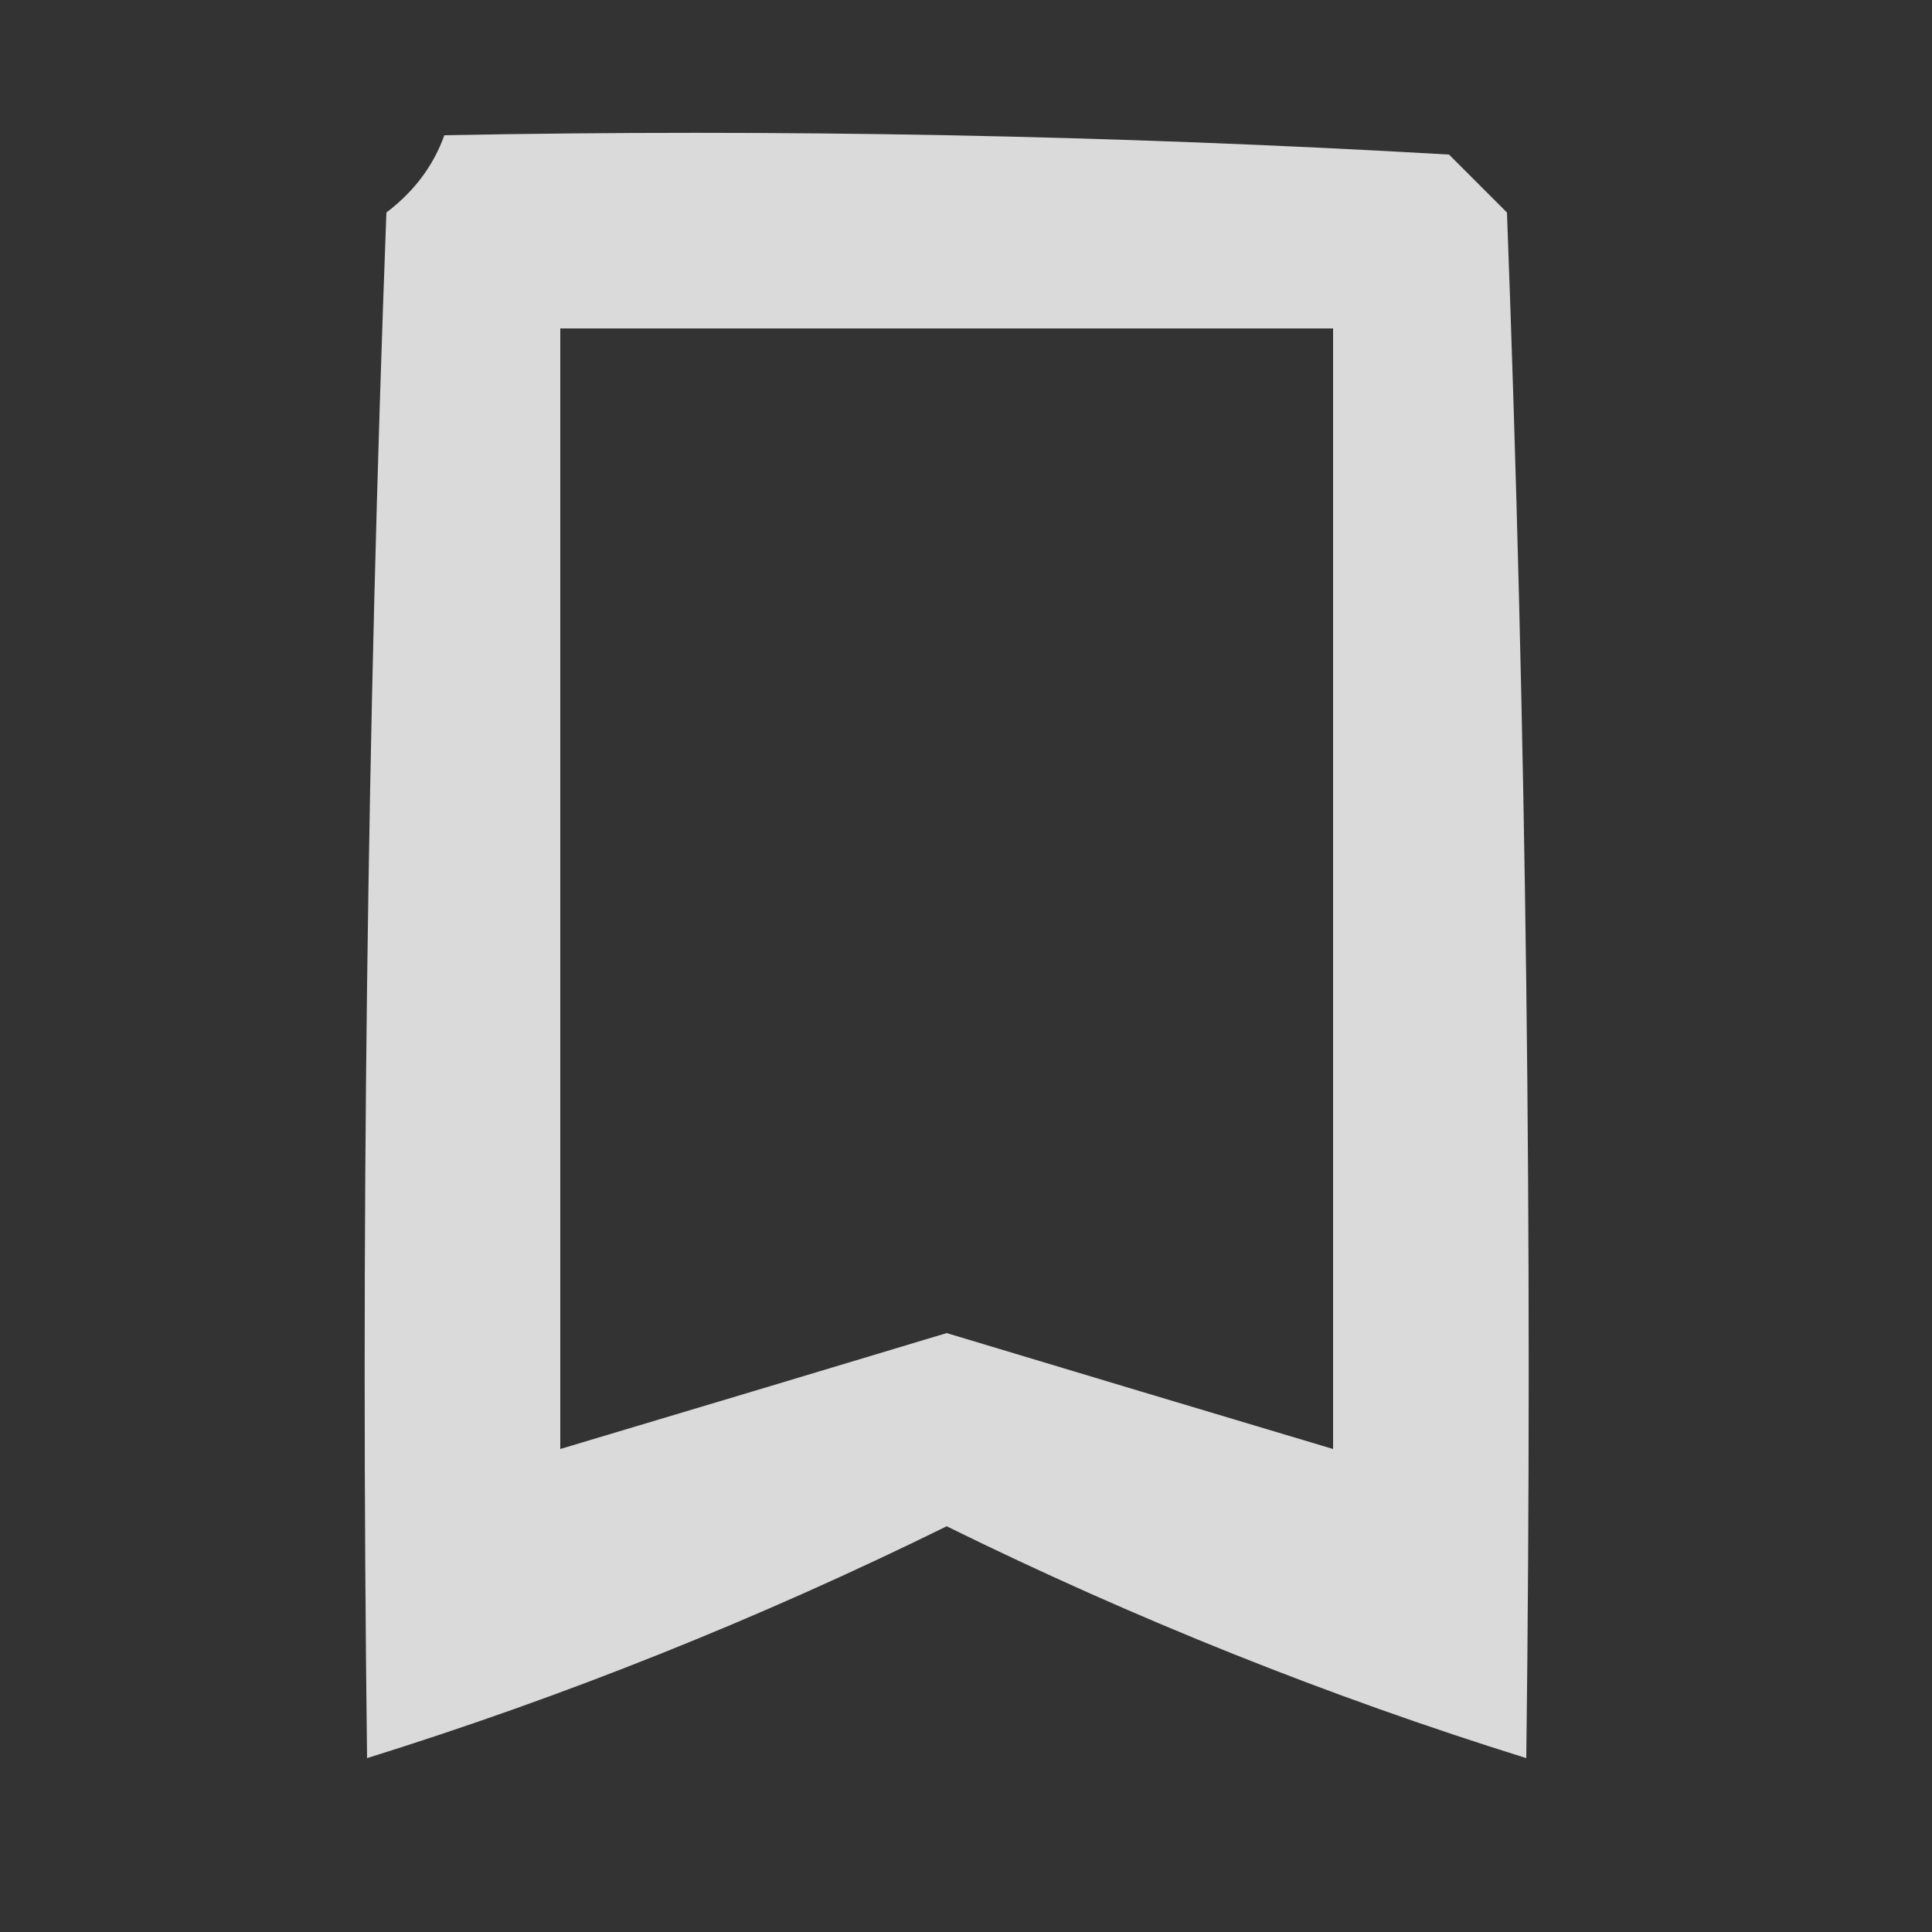 <?xml version="1.0" encoding="UTF-8"?>
<!DOCTYPE svg PUBLIC "-//W3C//DTD SVG 1.1//EN" "http://www.w3.org/Graphics/SVG/1.1/DTD/svg11.dtd">
<svg xmlns="http://www.w3.org/2000/svg" version="1.1" width="50px" height="50px" style="shape-rendering:geometricPrecision; text-rendering:geometricPrecision; image-rendering:optimizeQuality; fill-rule:evenodd; clip-rule:evenodd" xmlns:xlink="http://www.w3.org/1999/xlink">
<rect width="100%" height="100%" fill="#333333" stroke="none"/>
<g><path style="opacity:0.818" fill="#fefffe" d="M 11.5,3.5 C 20.173,3.334 28.84,3.5 37.5,4C 38,4.5 38.5,5 39,5.5C 39.5,18.829 39.667,32.163 39.5,45.5C 34.377,43.901 29.377,41.901 24.5,39.5C 19.623,41.901 14.623,43.901 9.5,45.5C 9.333,32.163 9.5,18.829 10,5.5C 10.717,4.956 11.217,4.289 11.5,3.5 Z M 14.5,8.5 C 21.167,8.5 27.833,8.5 34.5,8.5C 34.5,18.167 34.5,27.833 34.5,37.5C 31.178,36.508 27.845,35.508 24.5,34.5C 21.155,35.508 17.822,36.508 14.5,37.5C 14.5,27.833 14.5,18.167 14.5,8.5 Z"/></g>
</svg>
